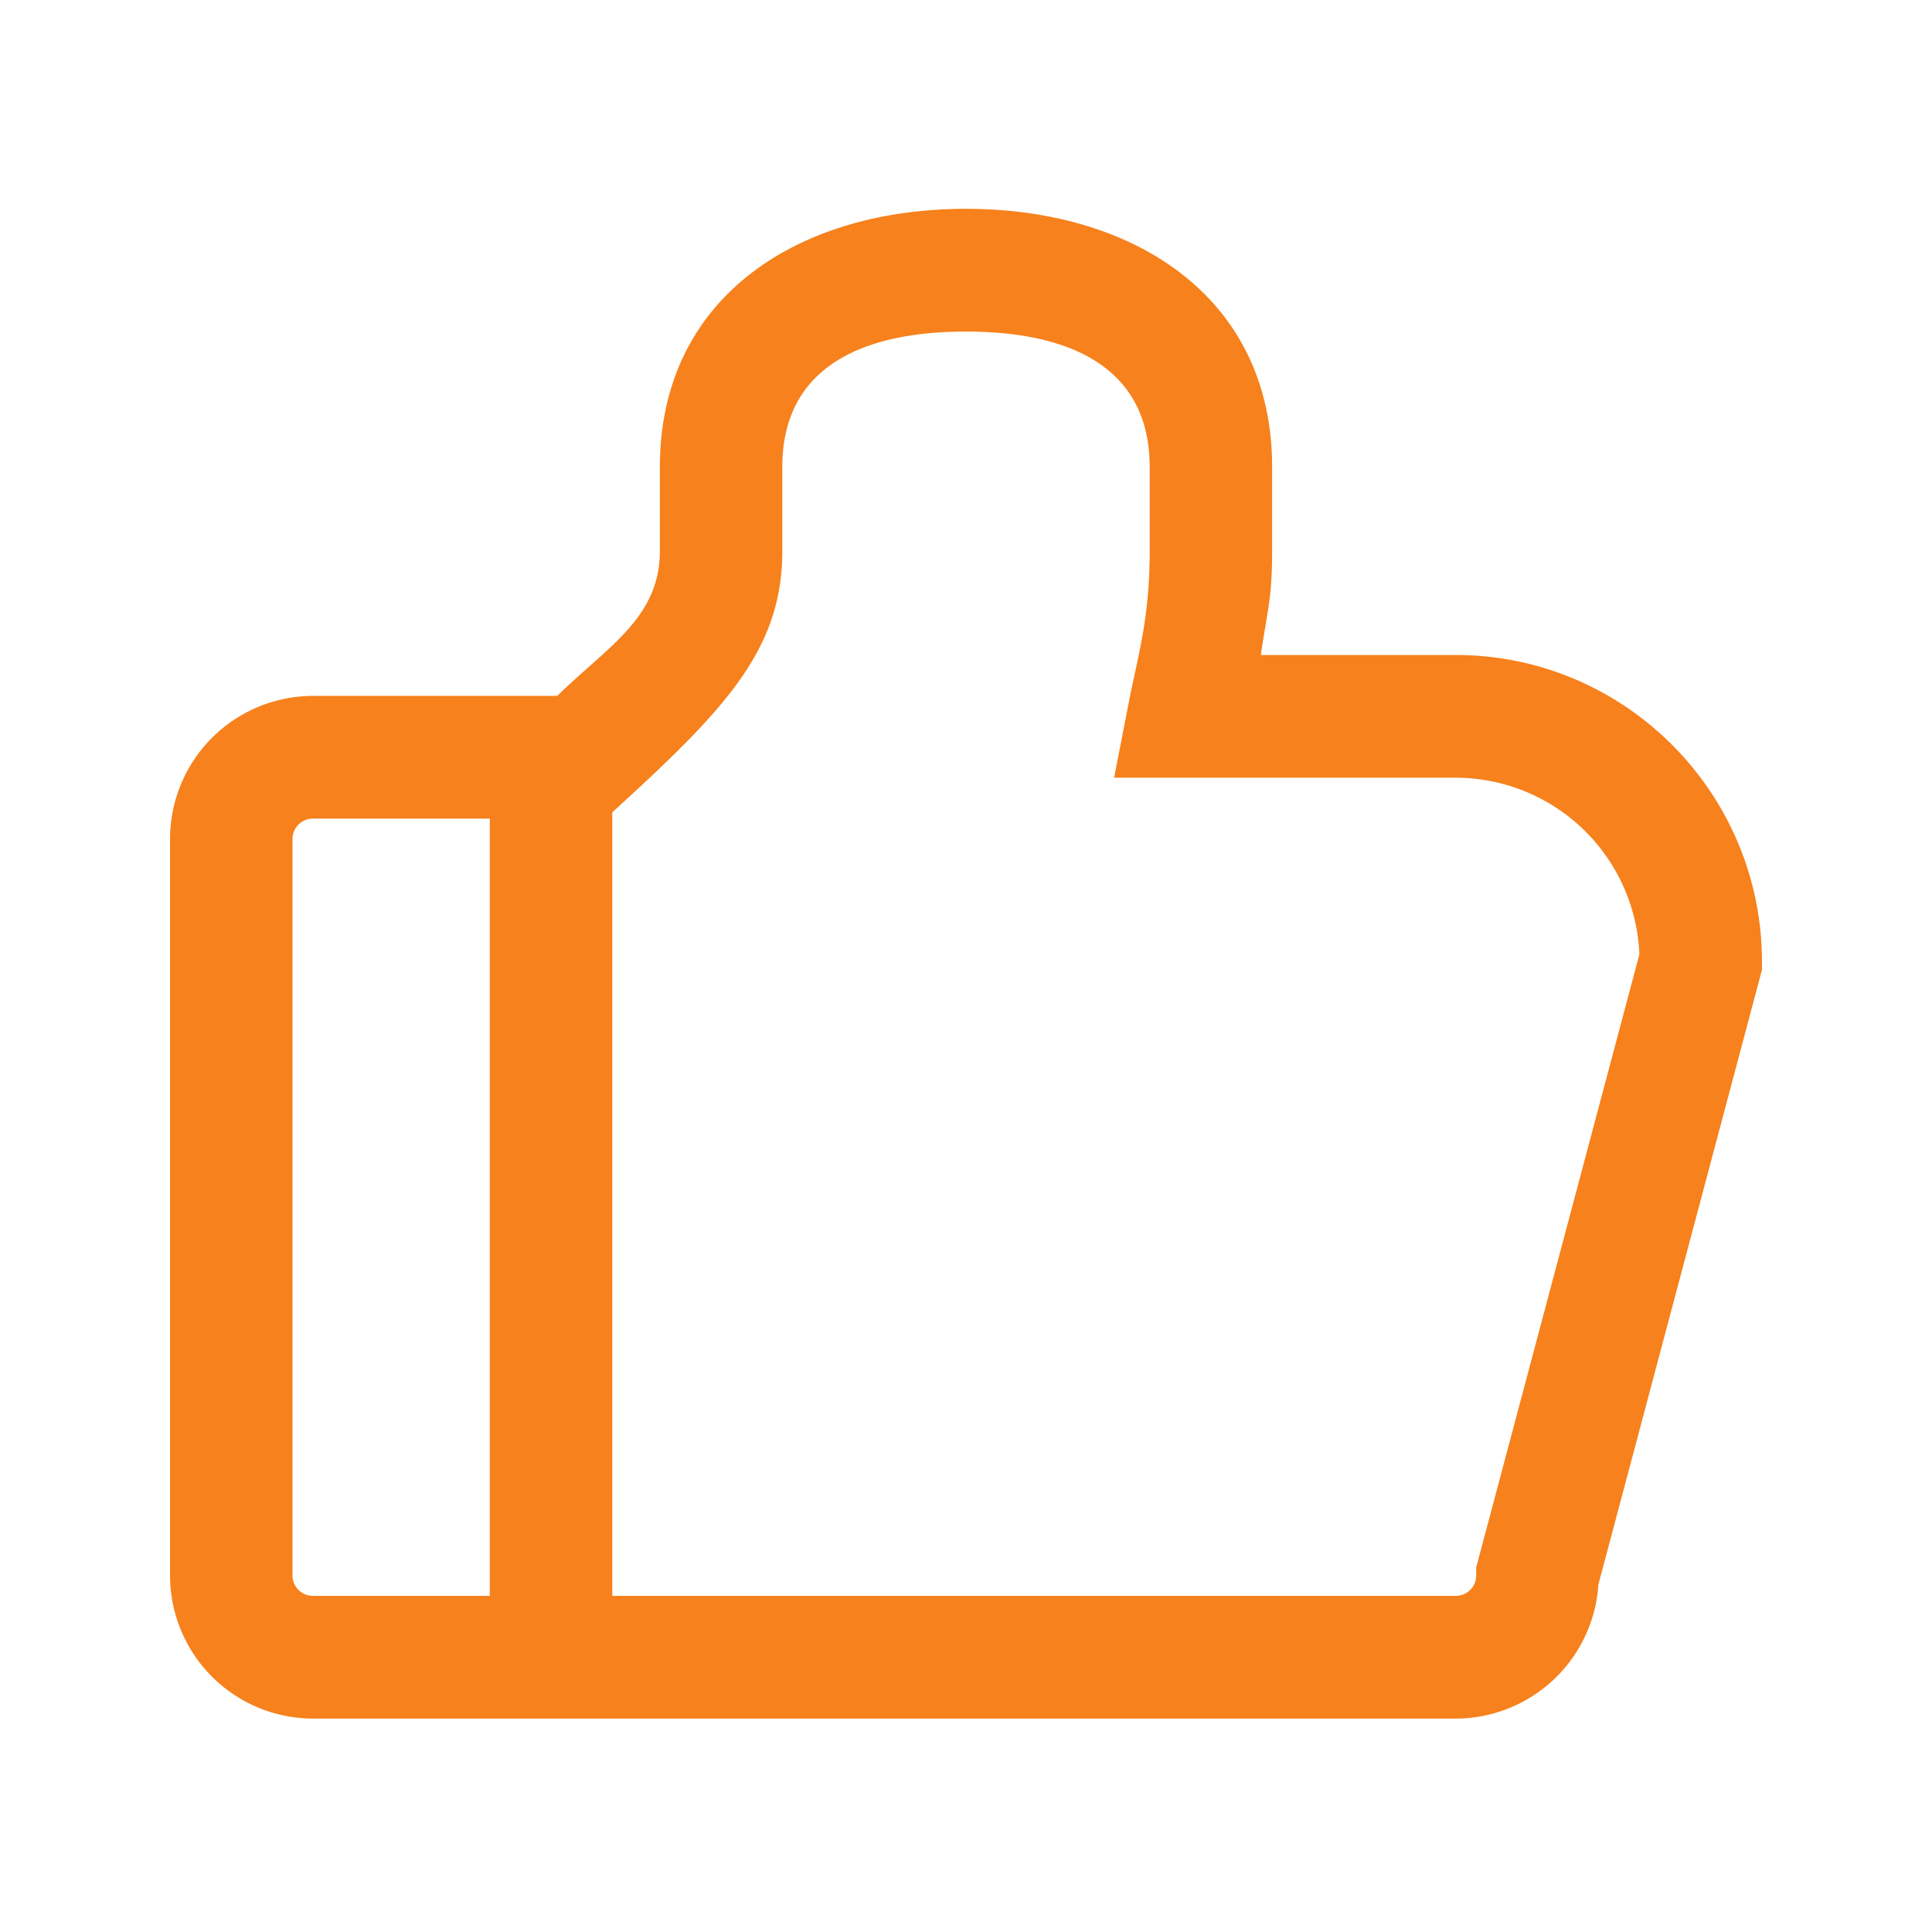 <?xml version="1.0" standalone="no"?><!DOCTYPE svg PUBLIC "-//W3C//DTD SVG 1.1//EN" "http://www.w3.org/Graphics/SVG/1.1/DTD/svg11.dtd"><svg t="1647509600920" class="icon" viewBox="0 0 1024 1024" version="1.1" xmlns="http://www.w3.org/2000/svg" p-id="3418" id="mx_n_1647509600922" xmlns:xlink="http://www.w3.org/1999/xlink" width="200" height="200"><defs><style type="text/css"></style></defs><path d="M259.602 433.883h-93.75a10.828 10.828 0 0 0-10.828 10.852v390.281c0 5.977 4.852 10.828 10.828 10.828h93.75V433.883z m64.922-3.328v415.289h447.094a10.828 10.828 0 0 0 10.805-10.828V830.75l86.484-324.937a97.57 97.57 0 0 0-97.289-93.609h-181.125l7.547-38.719c5.156-26.625 11.32-45.281 11.32-81.562V247.531c0-53.789-43.664-71.789-97.359-71.789-53.672 0-97.359 18-97.359 71.789v44.438c0 50.859-28.43 82.031-84.492 133.43l-5.625 5.156z m447.094 480.328H165.828A75.891 75.891 0 0 1 90.125 835.016V444.734a75.891 75.891 0 0 1 75.703-75.891h129.516c26.602-26.133 54.398-41.297 54.398-76.898V247.508C349.742 157.859 422.516 110.68 512 110.68s162.258 47.156 162.258 136.828v44.438c0 25.711-2.625 31.688-5.977 55.219h103.336c89.484 0 162.258 72.937 162.258 162.609v4.266l-86.695 325.781a75.914 75.914 0 0 1-75.563 71.063z" fill="#f7811c" p-id="3419"></path></svg>